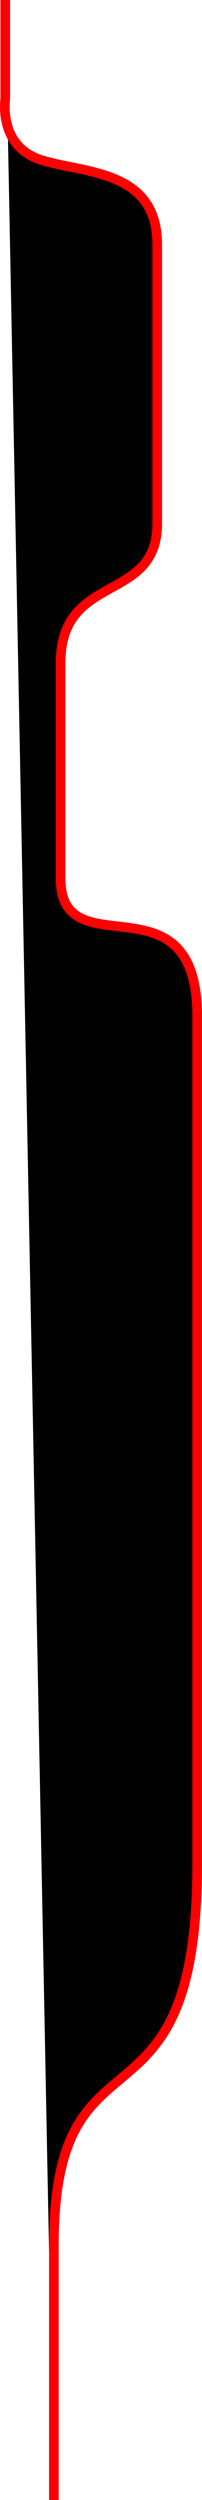 <svg id="Ebene_1" data-name="Ebene 1" xmlns="http://www.w3.org/2000/svg" viewBox="0 0 1051.43 12960">
  <defs>
    <style>
      .cls-1 {
        stroke: red;
        stroke-miterlimit: 10;
        stroke-width: 50px;
      }
    </style>
  </defs>
  <title>blood-line</title>
  <path class="cls-1" d="M446.5-.5v514s-37,238,178,312,613,44,613,442v1446c0,416-503,251-503,723v1115c0,484,711-37,711,717v4393c0,1487-746,769-746,1978v1320" transform="translate(-419.07 0.5)"/>
</svg>
